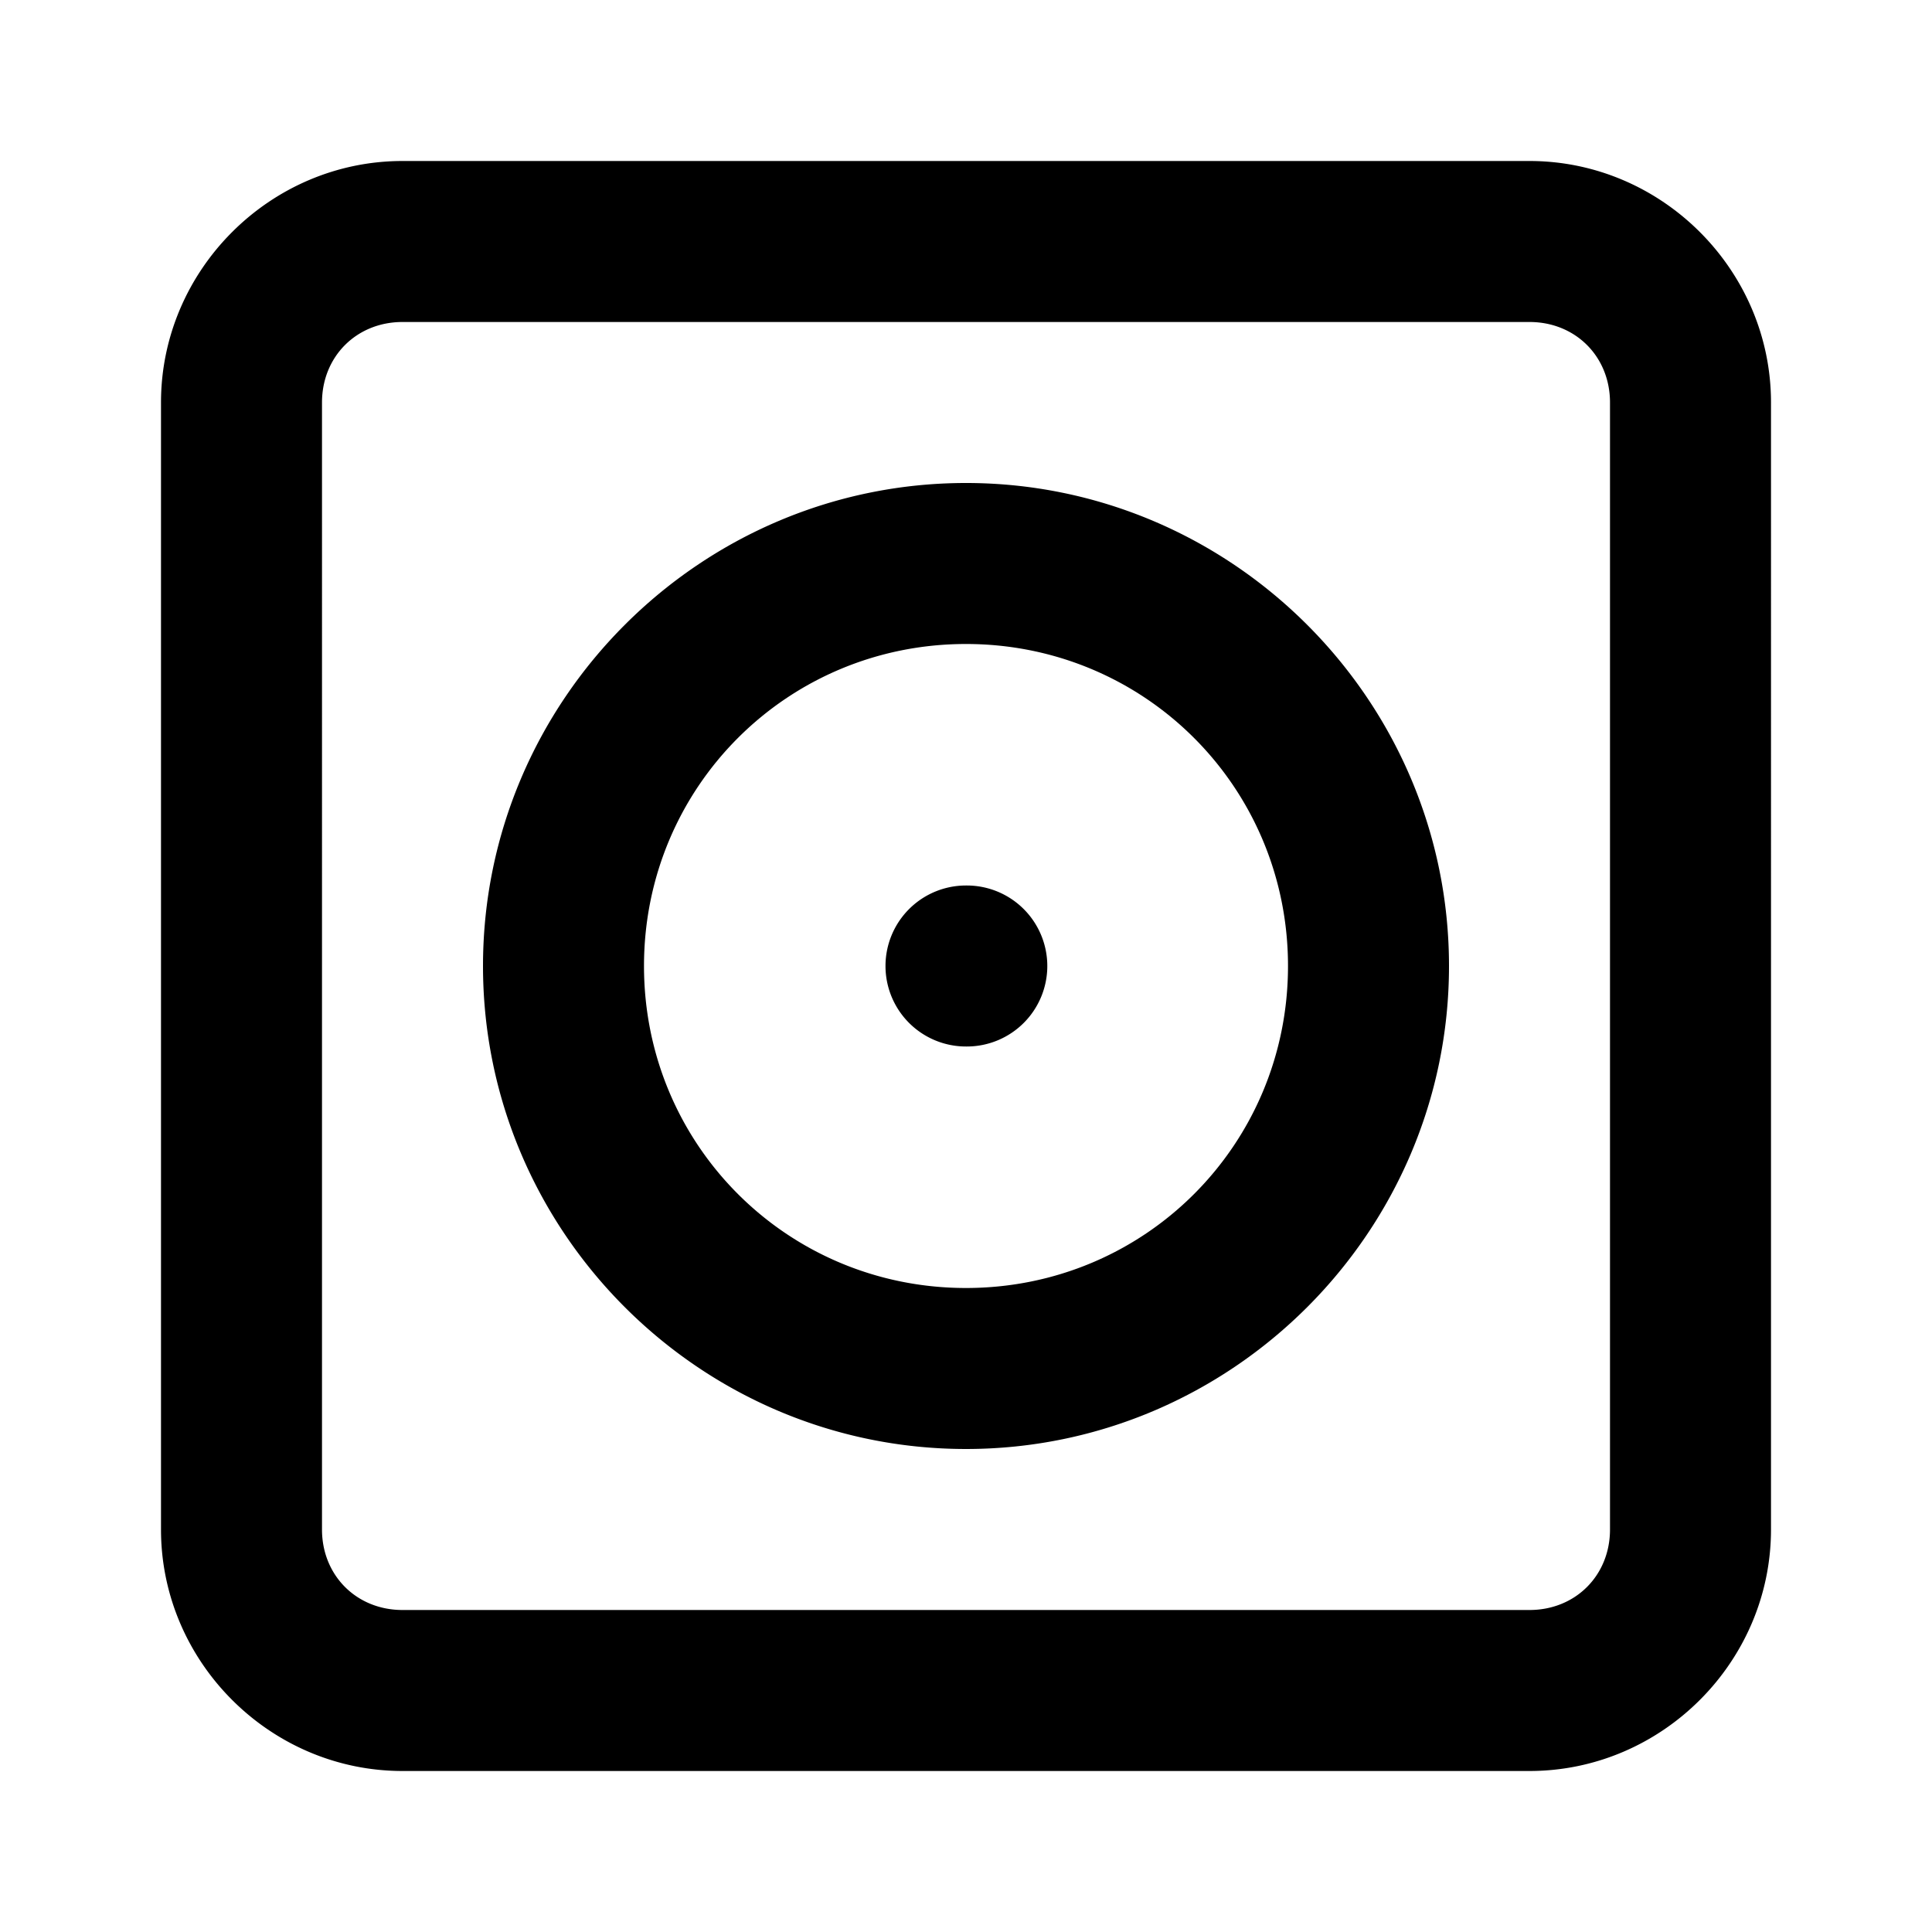<svg xmlns="http://www.w3.org/2000/svg" width="24" height="24" viewBox="0 0 24 24"><path d="M5 2C3.355 2 2 3.355 2 5v14c0 1.645 1.355 3 3 3h14c1.645 0 3-1.355 3-3V5c0-1.645-1.355-3-3-3zm0 2h14c.571 0 1 .429 1 1v14c0 .571-.429 1-1 1H5c-.571 0-1-.429-1-1V5c0-.571.429-1 1-1zm7 2c-3.302 0-6 2.698-6 6s2.698 6 6 6 6-2.698 6-6-2.698-6-6-6zm0 2c2.221 0 4 1.779 4 4s-1.779 4-4 4-4-1.779-4-4 1.779-4 4-4zm0 3a1 1 0 0 0-1 1 1 1 0 0 0 1 1h.01a1 1 0 0 0 1-1 1 1 0 0 0-1-1z"/></svg>